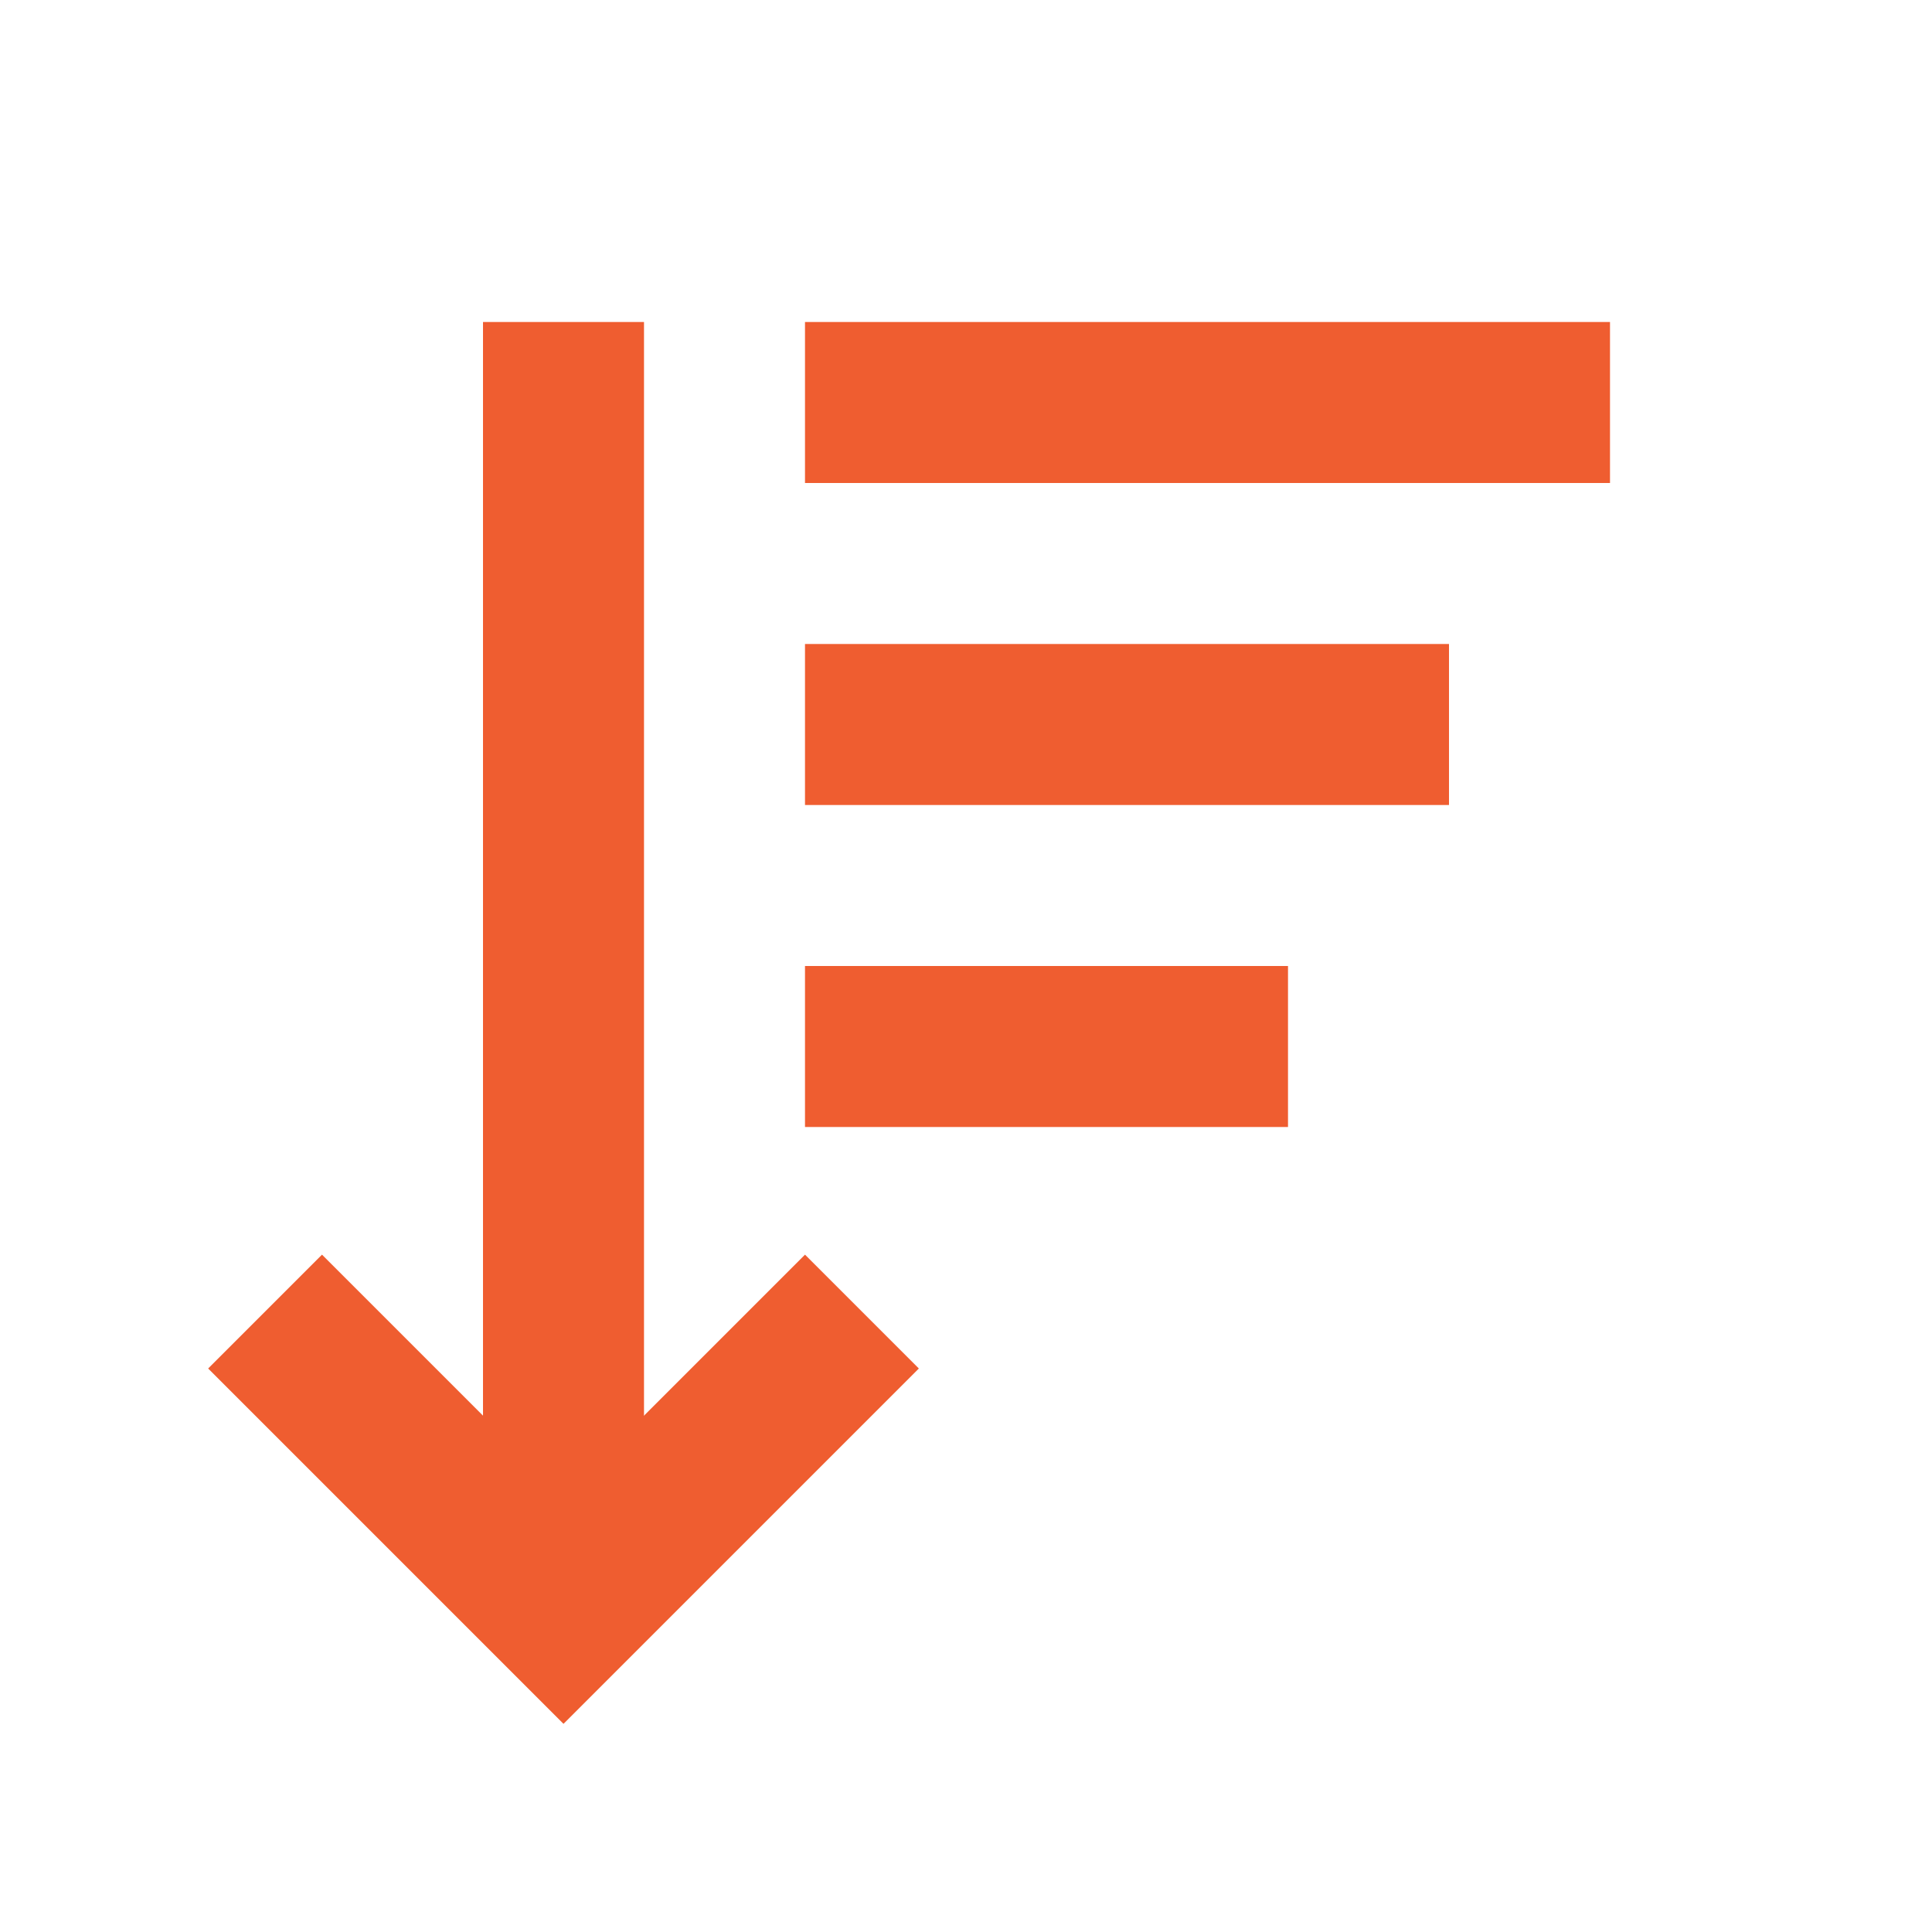 <svg width="24px" height="24px" viewBox="0 0 24 24" xmlns="http://www.w3.org/2000/svg" aria-labelledby="sortDownIconTitle" stroke="#ef5d30" stroke-width="2" stroke-linecap="square" stroke-linejoin="miter" fill="none" color="#ef5d30"> <title id="sortDownIconTitle">Sort in descending order</title> <path d="M11 9H17"/> <path d="M11 5H19"/> <path d="M11 13H15"/> <path d="M10 17L7 20L4 17"/> <path d="M7 5V19"/> </svg>